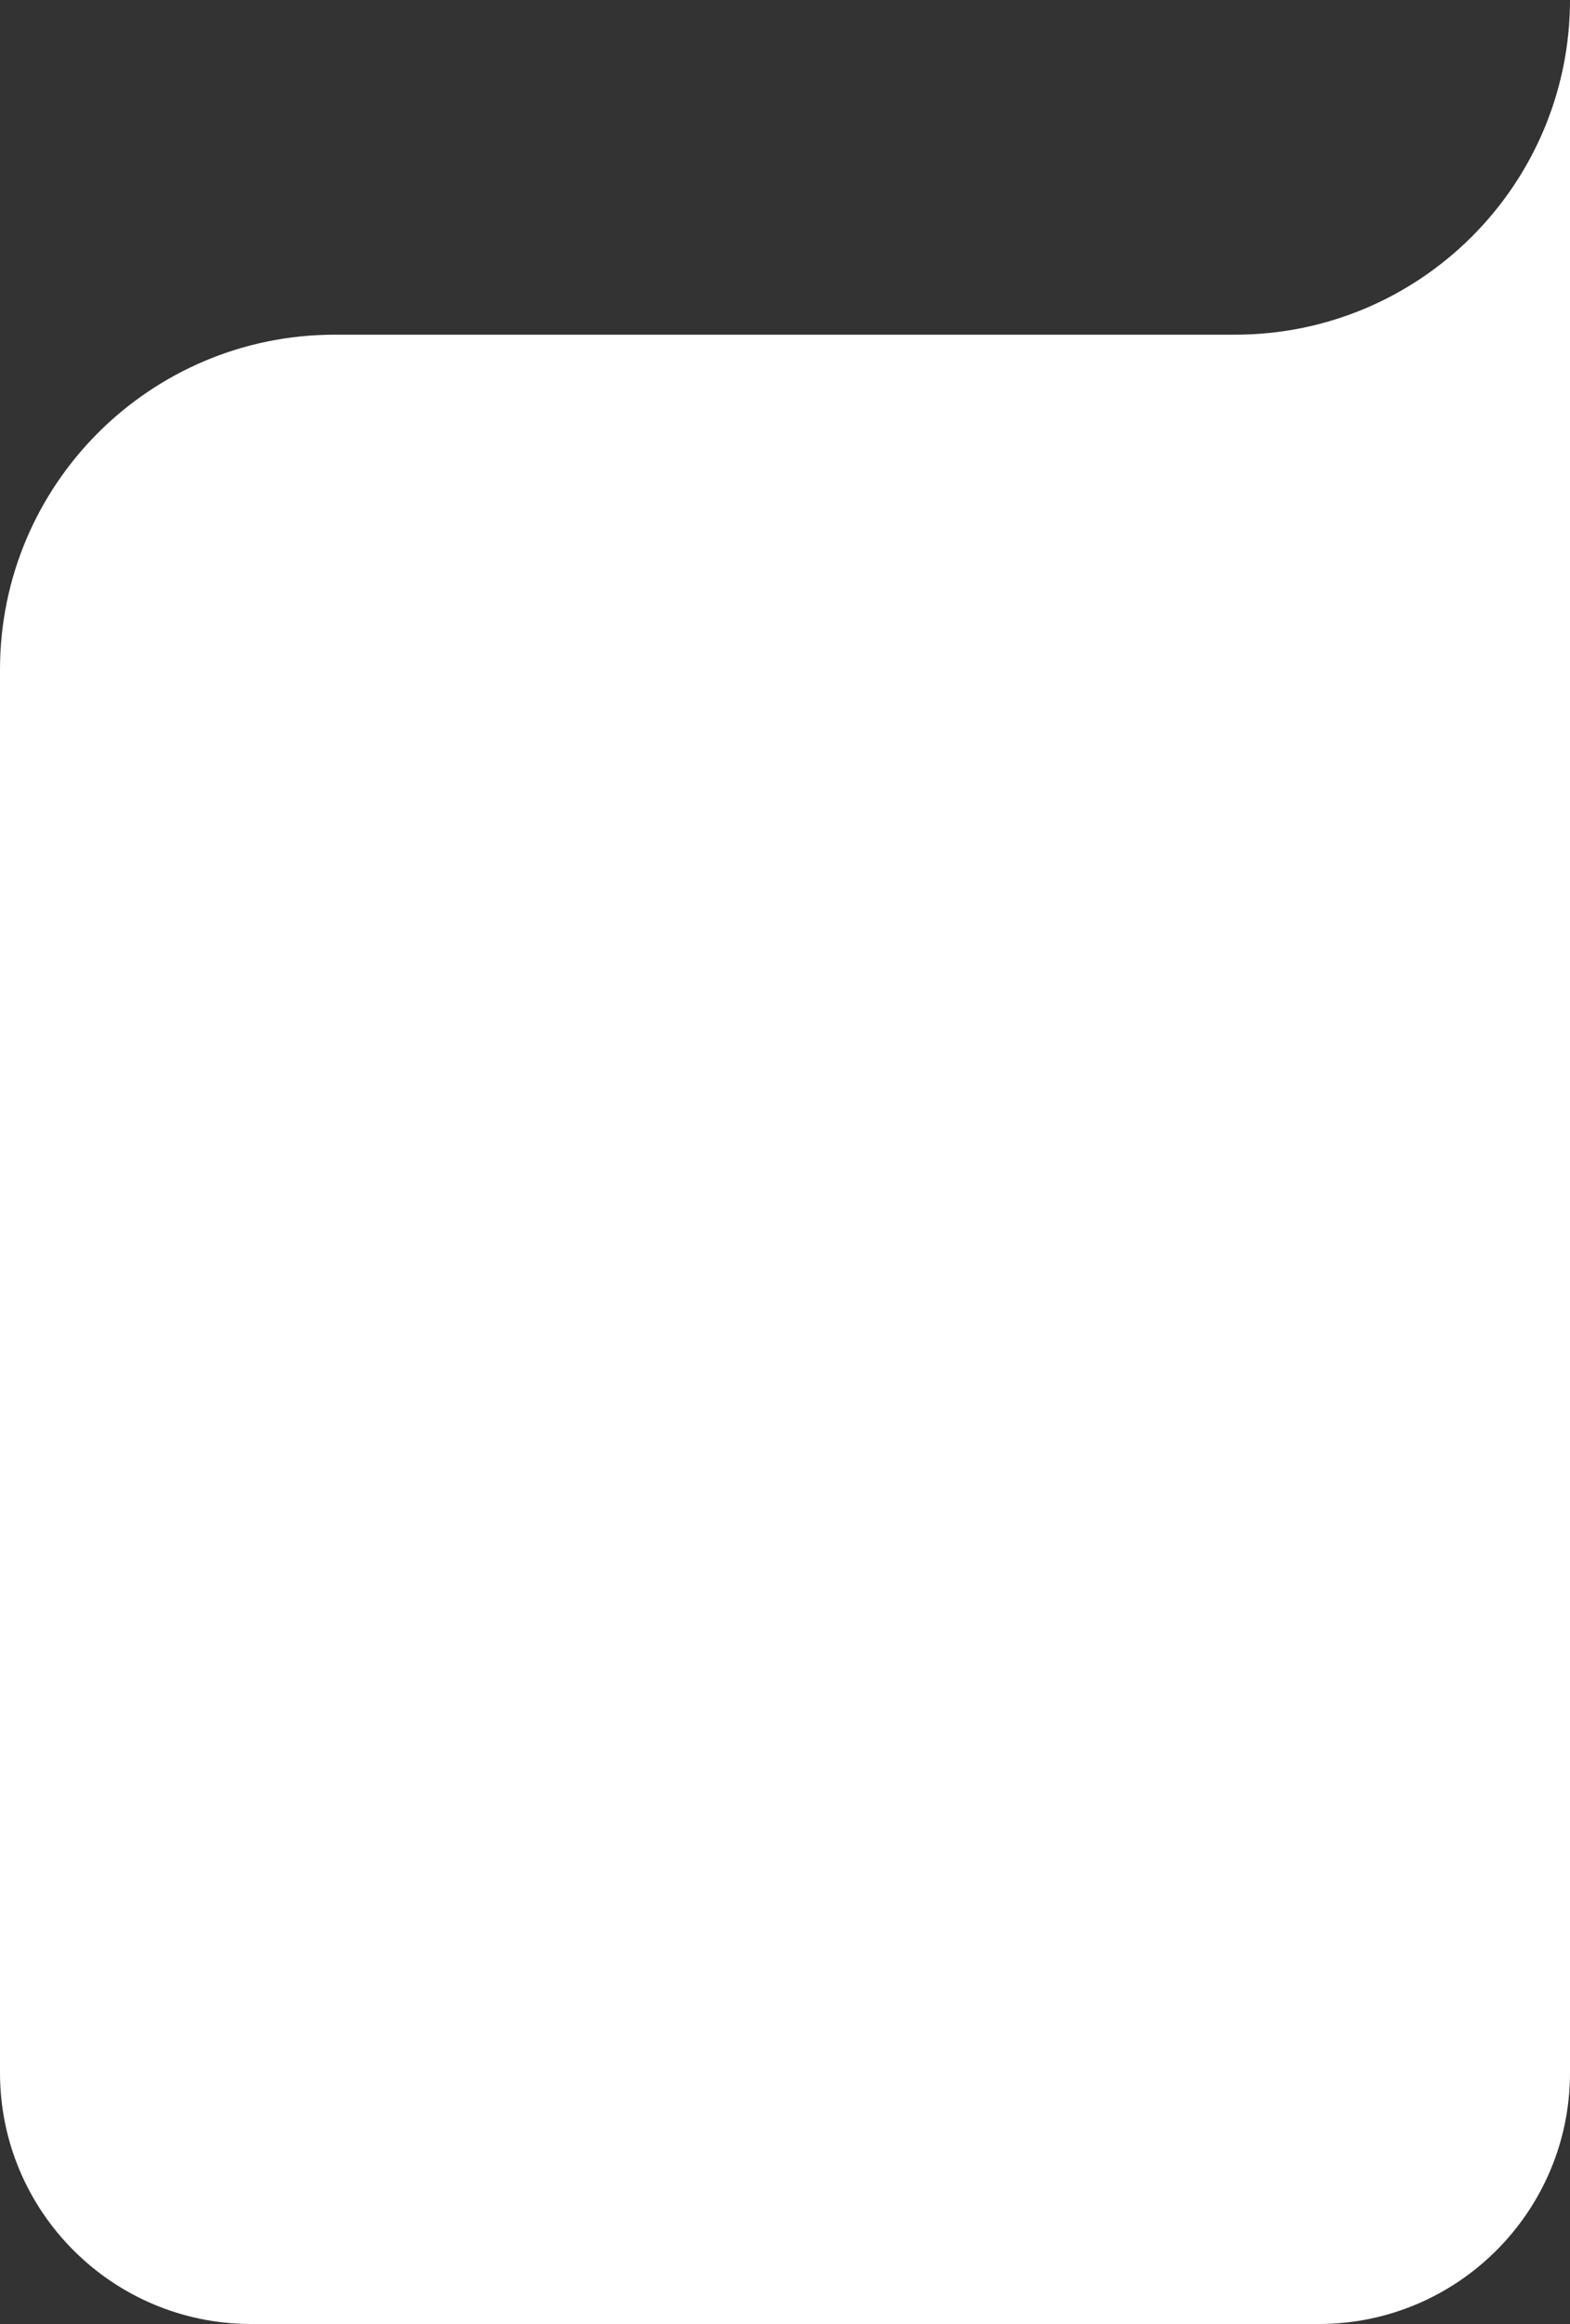 <?xml version="1.0" encoding="UTF-8"?>
<svg width="375px" height="555px" viewBox="0 0 375 555" version="1.1" xmlns="http://www.w3.org/2000/svg" xmlns:xlink="http://www.w3.org/1999/xlink">
    <rect x="0" y="0" width="375" height="555" fill="#333333" stroke="none"/>
    <title>bg</title>
    <g id="UI-KIT" stroke="none" stroke-width="1" fill="none" fill-rule="evenodd">
        <path d="M60,-95 L315,-95 C348.137,-95 375,-68.137 375,-35 L375,300.074 C375,344.257 339.183,380.074 295,380.074 L80,380.074 C35.817,380.074 -5.41083001e-15,415.892 0,460.074 L0,555 L0,555 L0,-35 C-4.05812251e-15,-68.137 26.863,-95 60,-95 Z" id="bg" fill="#FFFFFF" fill-rule="nonzero" transform="translate(187.5, 230) scale(-1, -1) translate(-187.5, -230) "></path>
    </g>
</svg>


